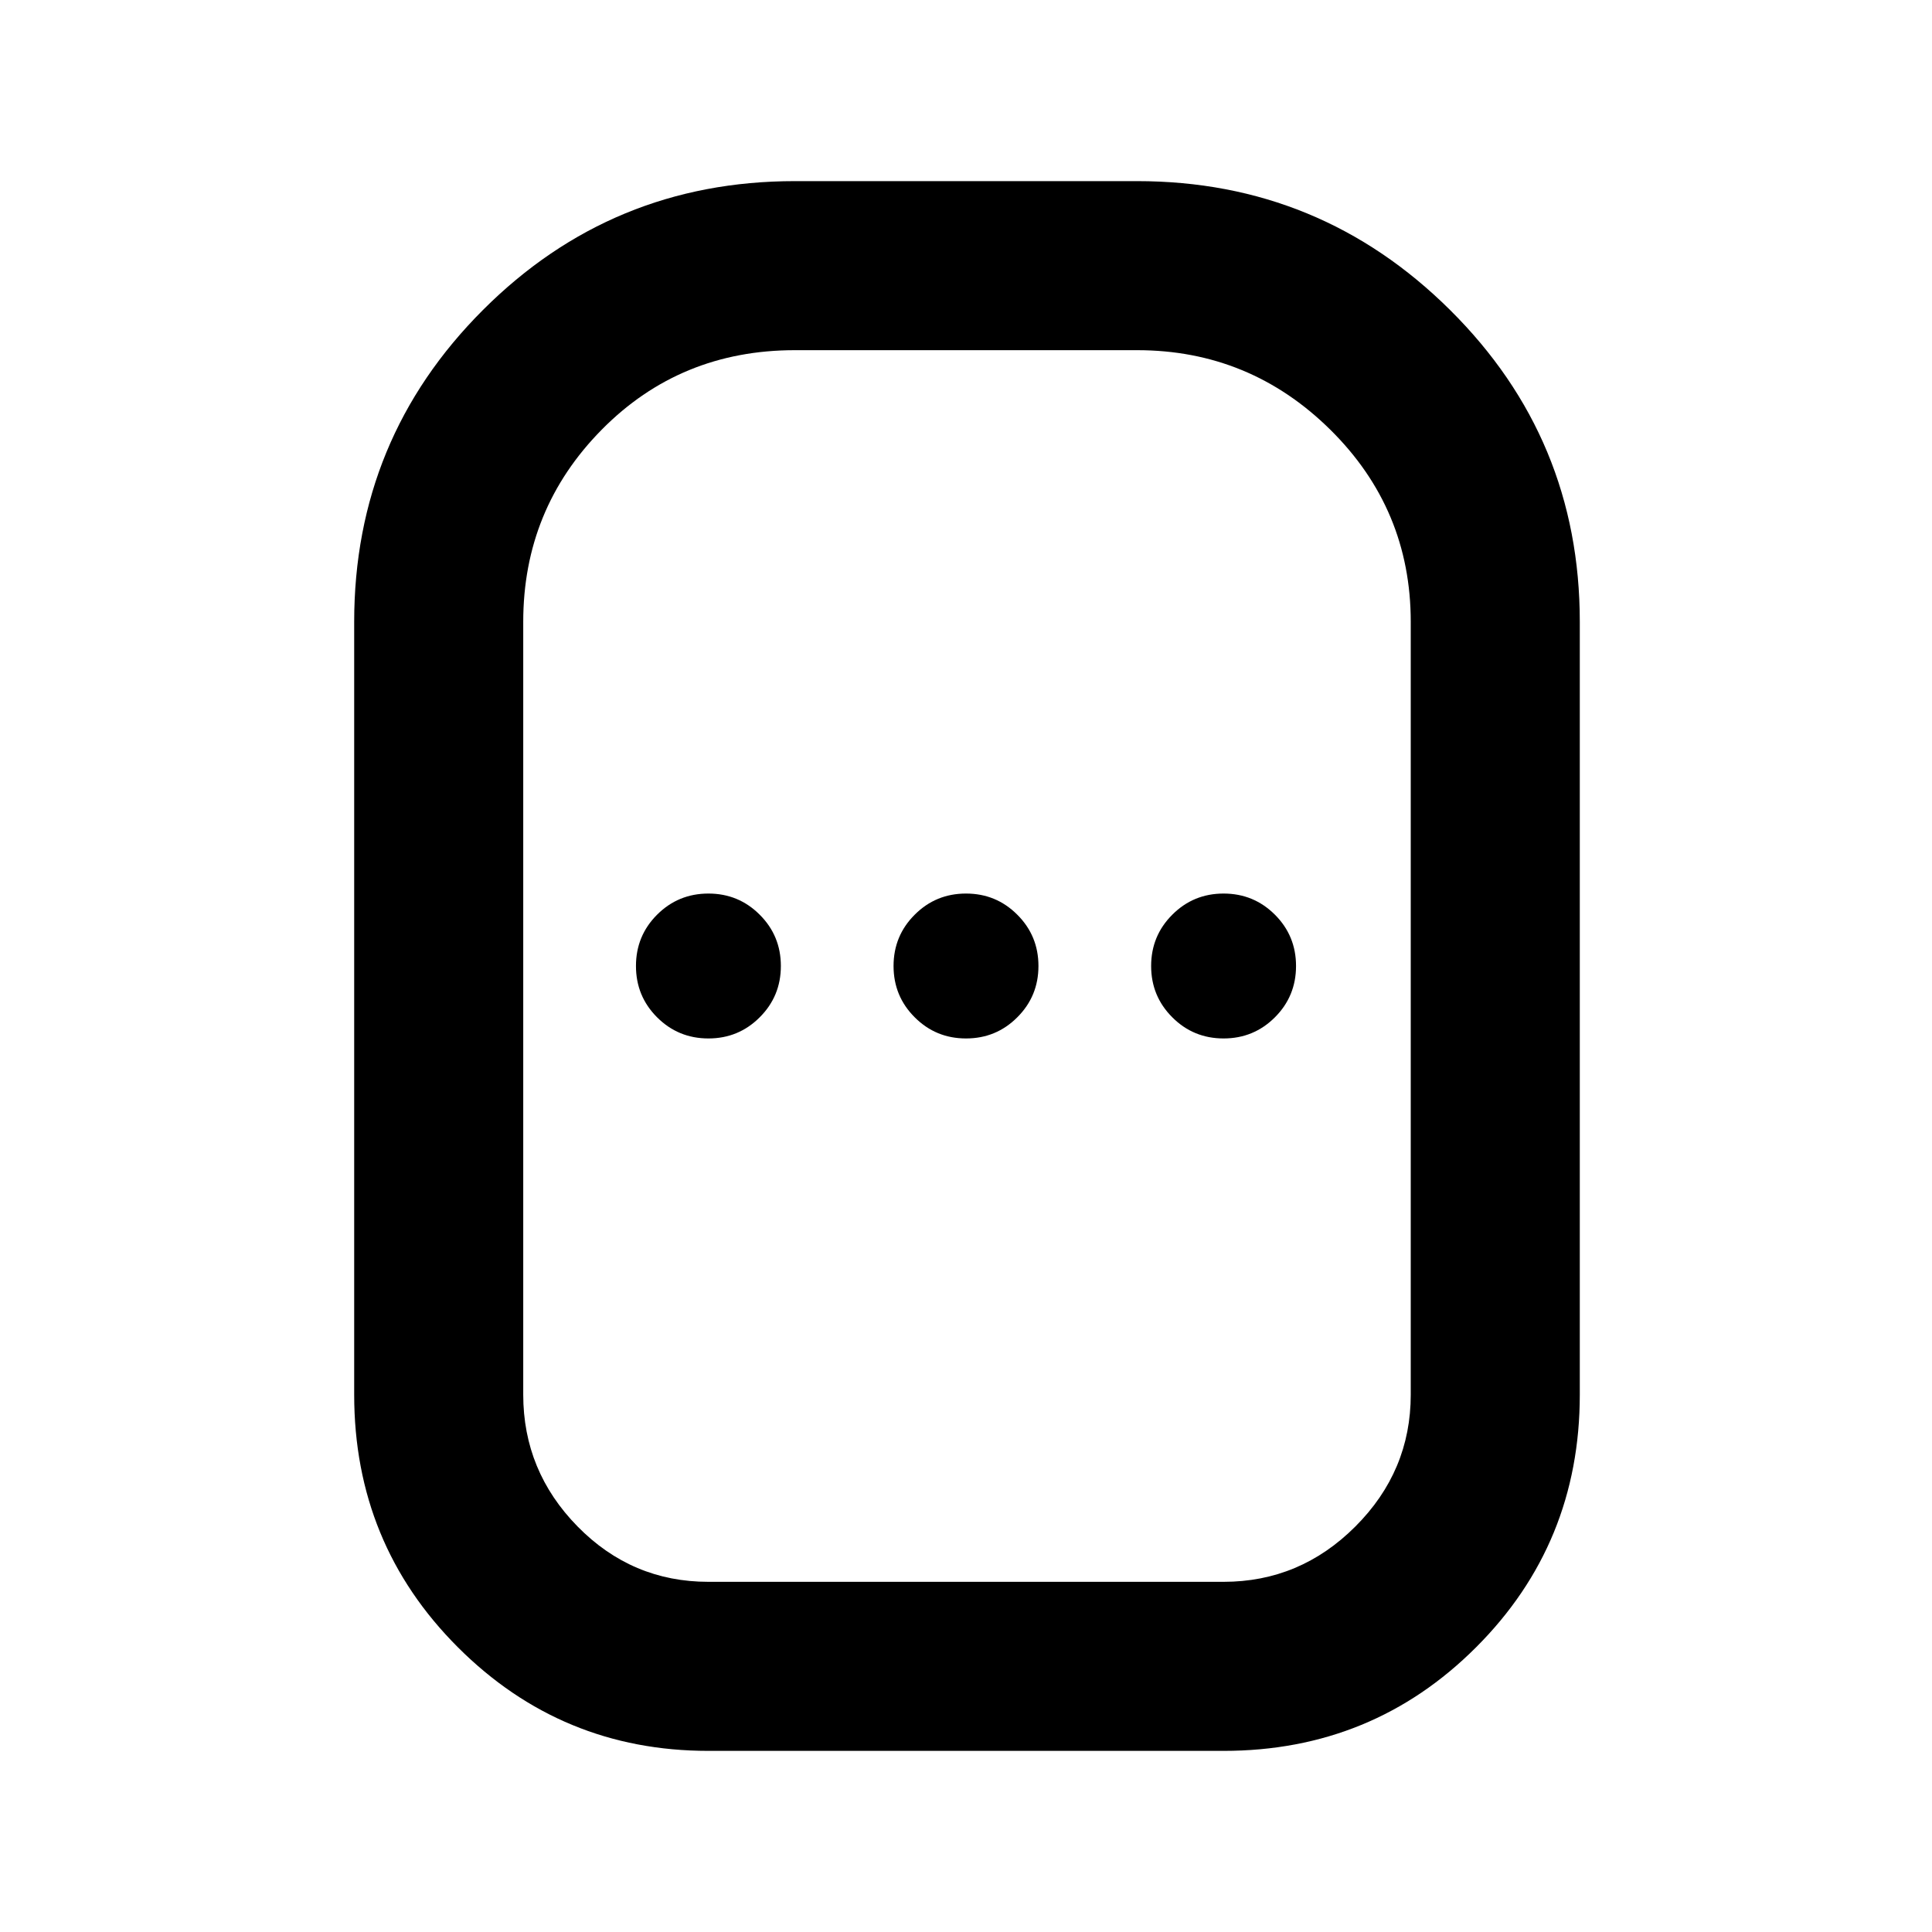 <svg xmlns="http://www.w3.org/2000/svg" height="40" width="40"><path d="M14.667 36.25Q11.625 36.25 9.479 34.104Q7.333 31.958 7.333 28.875V12.875Q7.333 9.083 10 6.417Q12.667 3.75 16.458 3.75H23.542Q27.333 3.75 30.021 6.417Q32.708 9.083 32.708 12.875V28.875Q32.708 31.958 30.562 34.104Q28.417 36.25 25.333 36.25ZM14.667 32.75H25.333Q26.917 32.75 28.062 31.604Q29.208 30.458 29.208 28.875V12.875Q29.208 10.542 27.542 8.896Q25.875 7.25 23.542 7.25H16.458Q14.083 7.25 12.458 8.896Q10.833 10.542 10.833 12.875V28.875Q10.833 30.458 11.958 31.604Q13.083 32.75 14.667 32.75ZM14.667 21.5Q15.292 21.5 15.729 21.062Q16.167 20.625 16.167 20Q16.167 19.375 15.729 18.938Q15.292 18.5 14.667 18.5Q14.042 18.5 13.604 18.938Q13.167 19.375 13.167 20Q13.167 20.625 13.604 21.062Q14.042 21.5 14.667 21.5ZM20 21.5Q20.625 21.5 21.062 21.062Q21.5 20.625 21.5 20Q21.5 19.375 21.062 18.938Q20.625 18.5 20 18.5Q19.375 18.5 18.938 18.938Q18.5 19.375 18.5 20Q18.5 20.625 18.938 21.062Q19.375 21.5 20 21.5ZM25.333 21.5Q25.958 21.5 26.396 21.062Q26.833 20.625 26.833 20Q26.833 19.375 26.396 18.938Q25.958 18.5 25.333 18.5Q24.708 18.5 24.271 18.938Q23.833 19.375 23.833 20Q23.833 20.625 24.271 21.062Q24.708 21.5 25.333 21.5ZM20 20Q20 20 20 20Q20 20 20 20Q20 20 20 20Q20 20 20 20Q20 20 20 20Q20 20 20 20Q20 20 20 20Q20 20 20 20Z"/></svg>